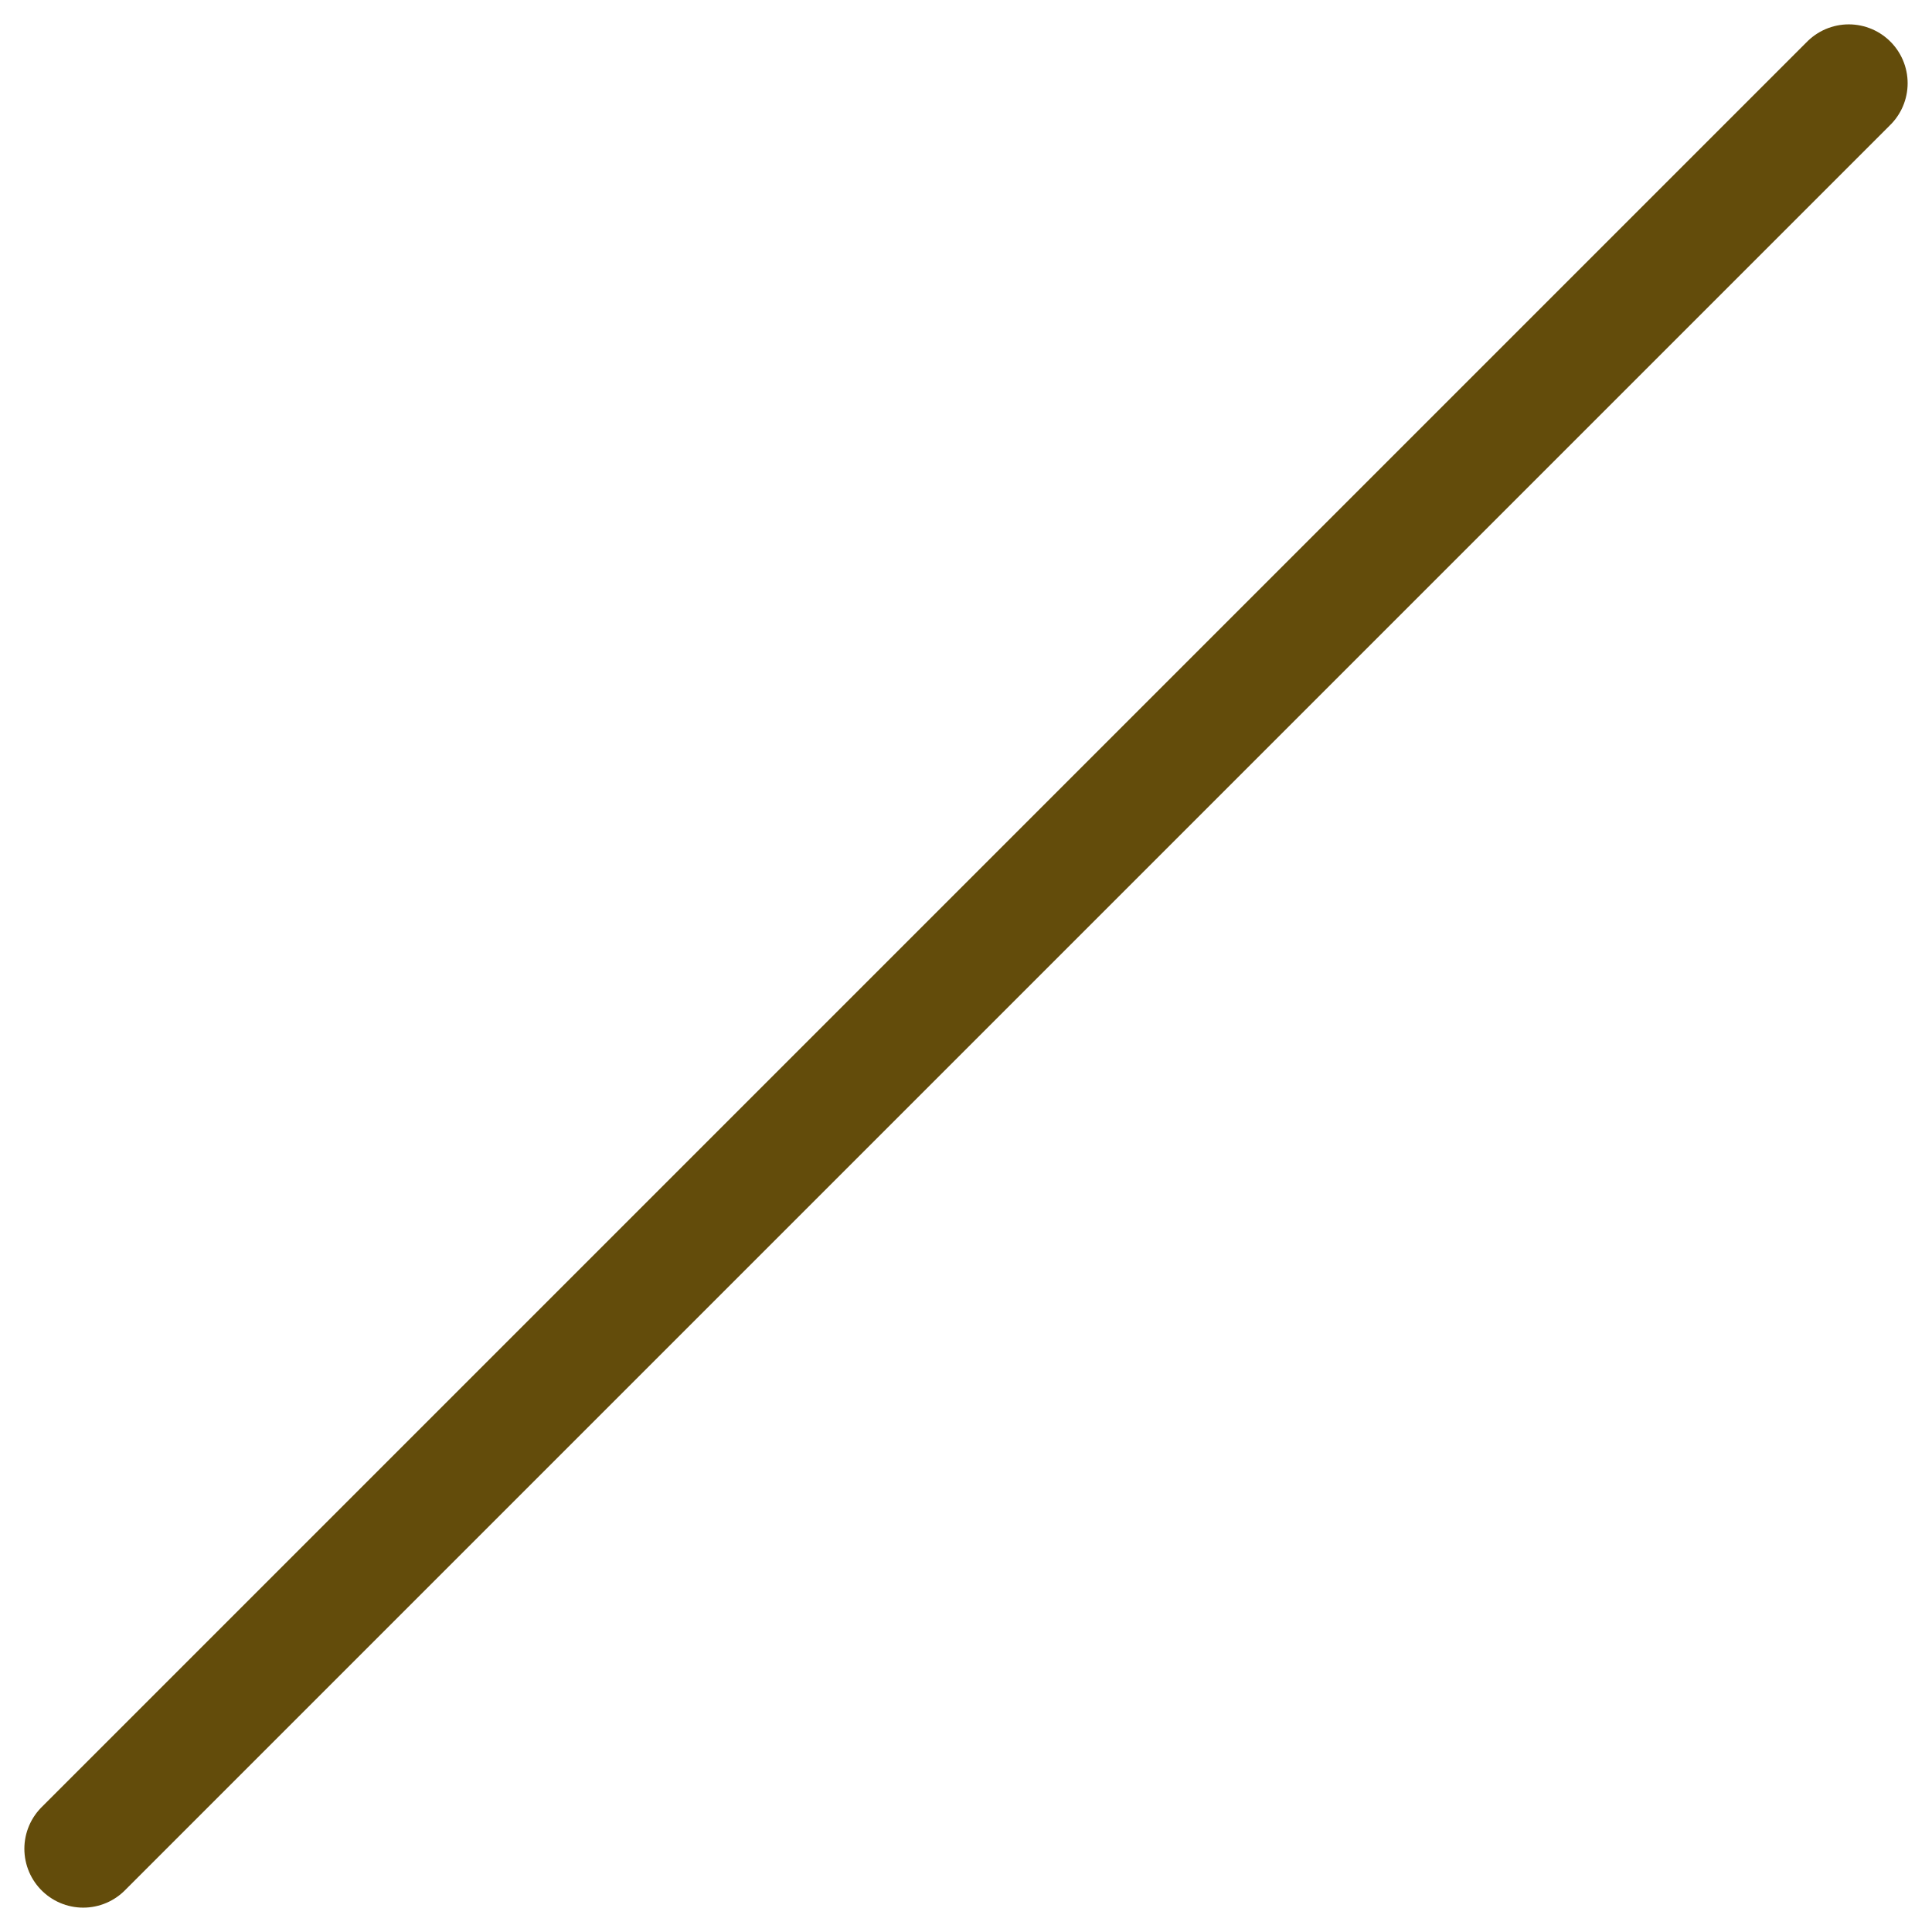 <svg xmlns="http://www.w3.org/2000/svg" width="16.414" height="16.414" viewBox="0 0 16.414 16.414"><defs><style>.a{fill:none;stroke:#634c0b;stroke-linecap:round;}</style></defs><line class="a" y1="15" x2="15" transform="translate(0.707 0.707)"/></svg>